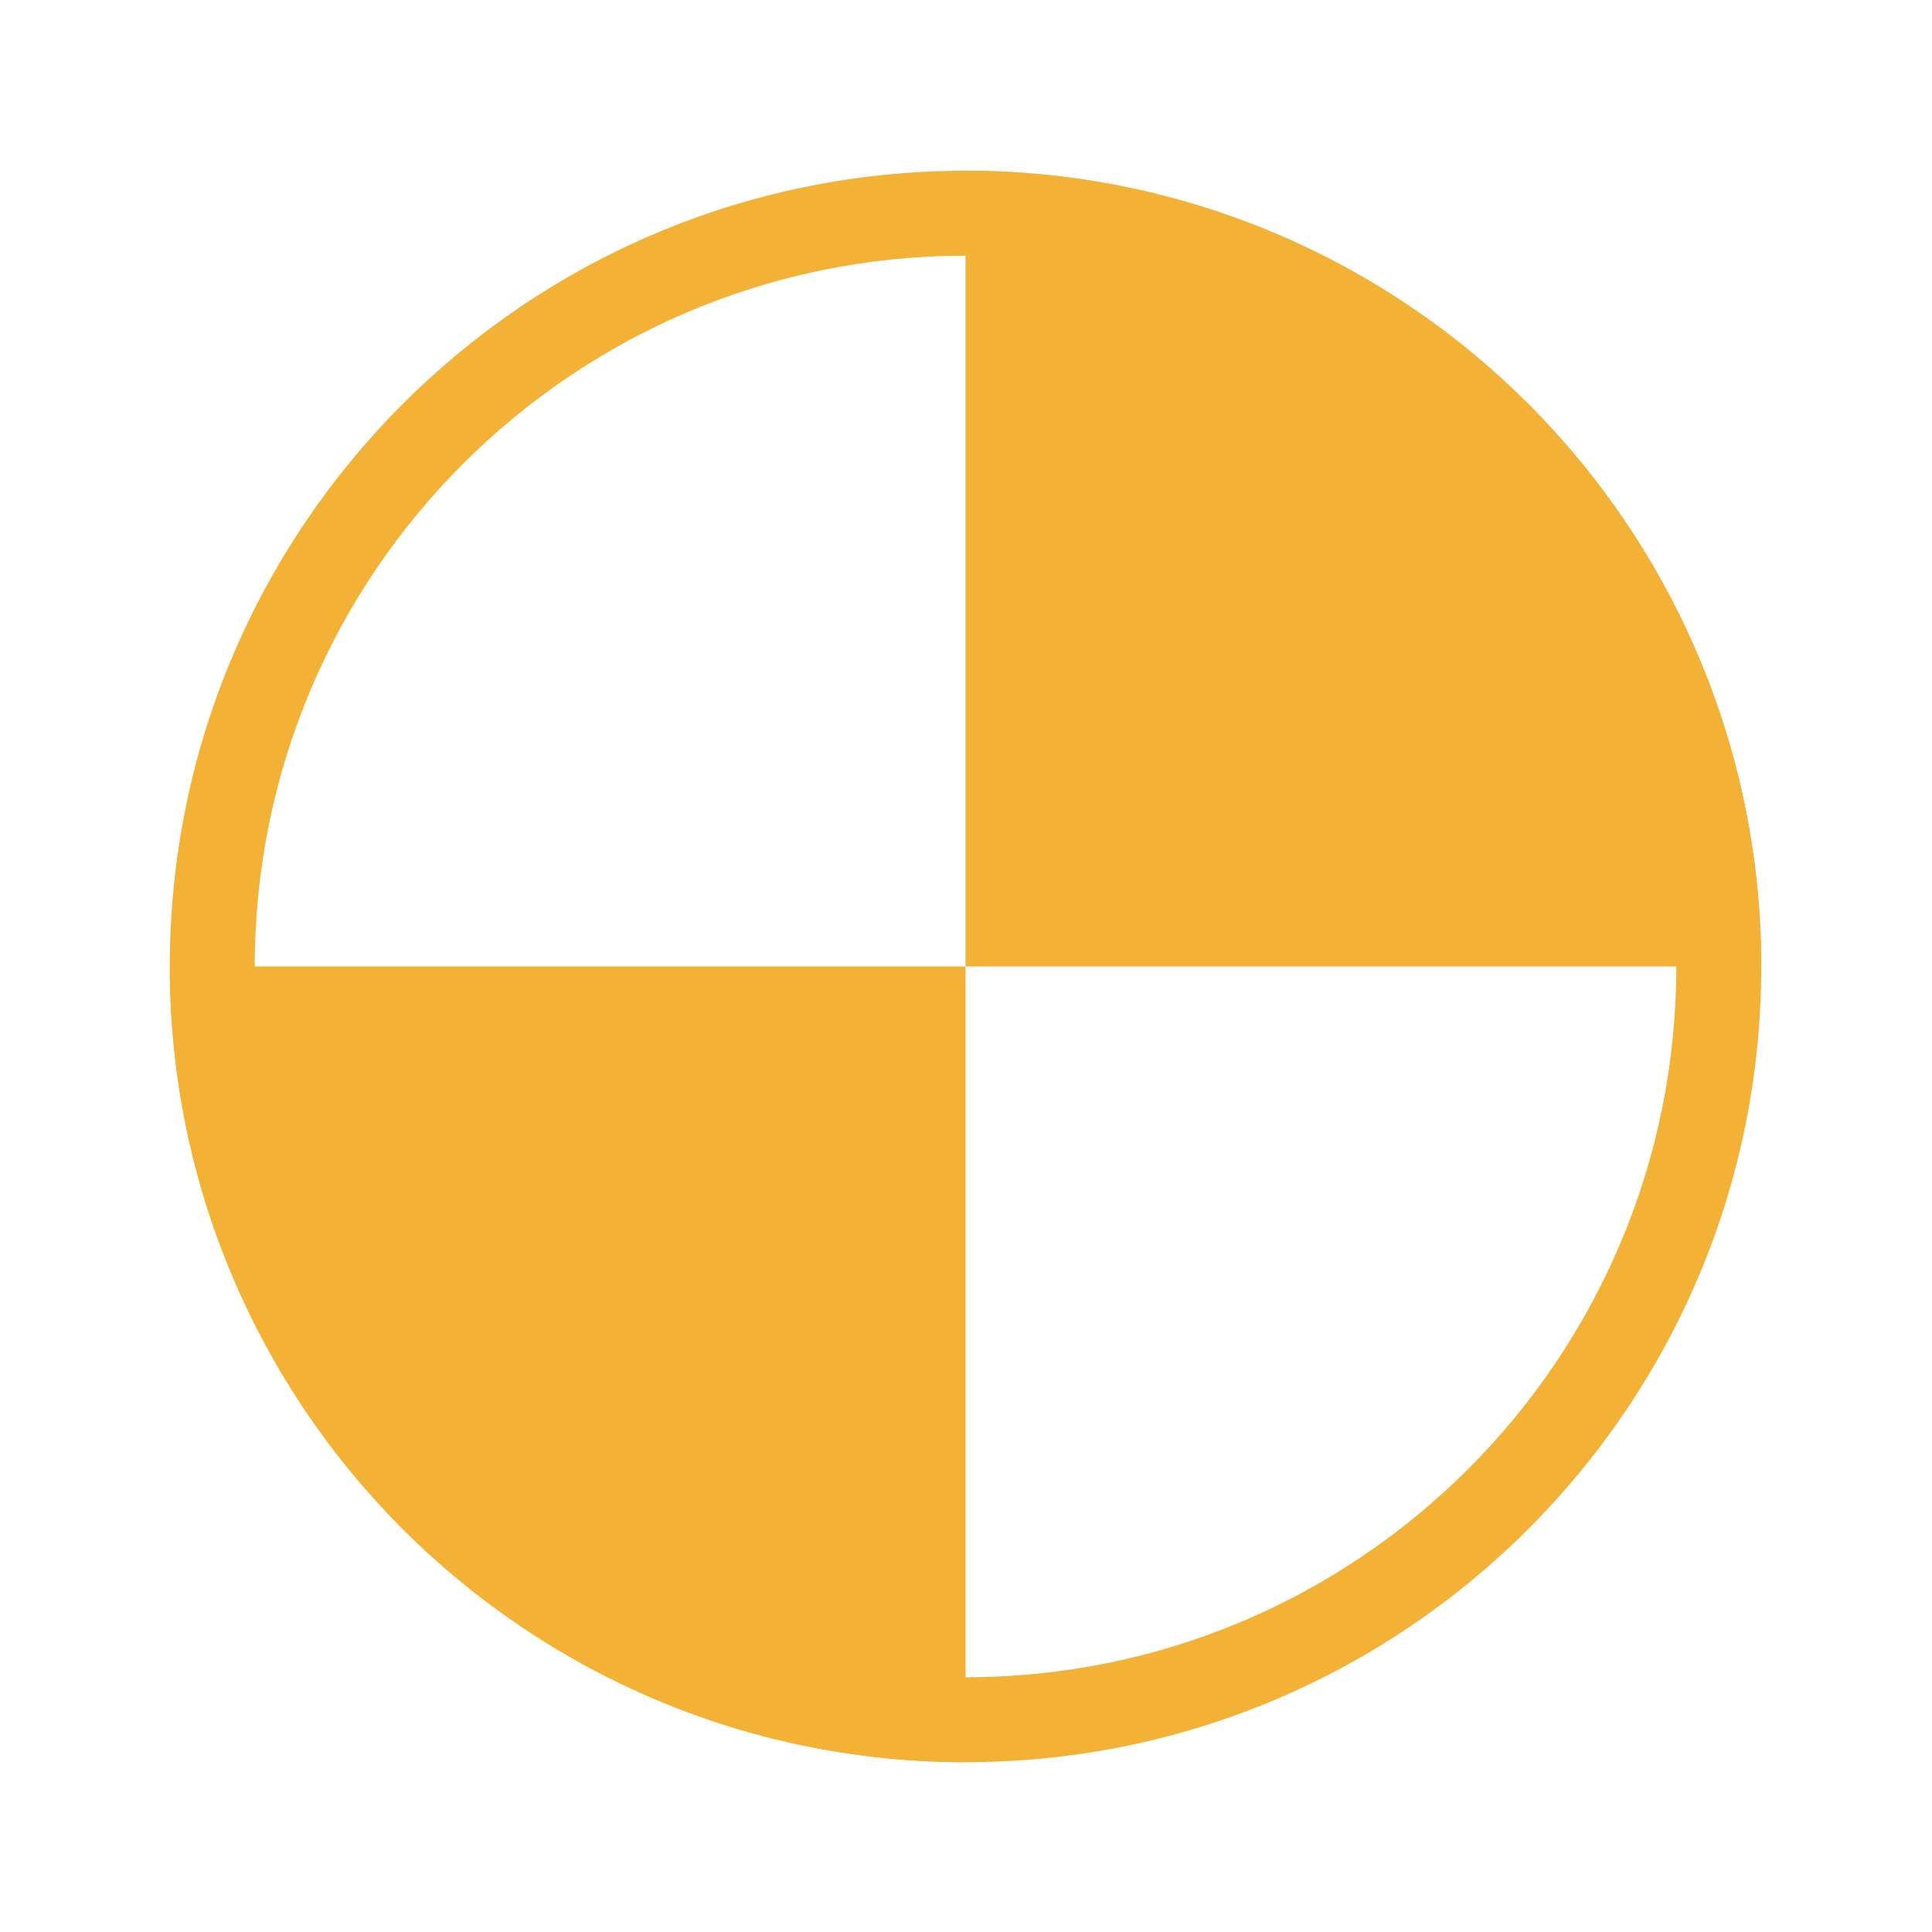 <svg width="2048" height="2048" viewBox="0 0 2048 2048" fill="none" xmlns="http://www.w3.org/2000/svg">
<path fill-rule="evenodd" clip-rule="evenodd" d="M1023.5 1777.95C1439.62 1777.95 1776.95 1440.62 1776.95 1024.5C1776.95 608.383 1439.62 271.053 1023.5 271.053C607.383 271.053 270.053 608.383 270.053 1024.5C270.053 1440.62 607.383 1777.95 1023.5 1777.95ZM1023.5 1868C1489.35 1868 1867 1490.35 1867 1024.5C1867 558.648 1489.35 181 1023.5 181C557.648 181 180 558.648 180 1024.5C180 1490.35 557.648 1868 1023.5 1868Z" fill="#F3B235"/>
<path d="M1867 1024.5C1867 913.73 1845.18 804.045 1802.79 701.707C1760.4 599.368 1698.27 506.382 1619.94 428.055C1541.62 349.729 1448.63 287.597 1346.29 245.208C1243.96 202.818 1134.27 181 1023.5 181L1023.5 1024.5H1867Z" fill="#F3B235"/>
<path d="M180 1024.5C180 1135.27 201.818 1244.96 244.208 1347.29C286.597 1449.63 348.729 1542.62 427.055 1620.94C505.382 1699.27 598.368 1761.4 700.706 1803.79C803.045 1846.18 912.73 1868 1023.5 1868L1023.5 1024.5H180Z" fill="#F3B235"/>
</svg>
